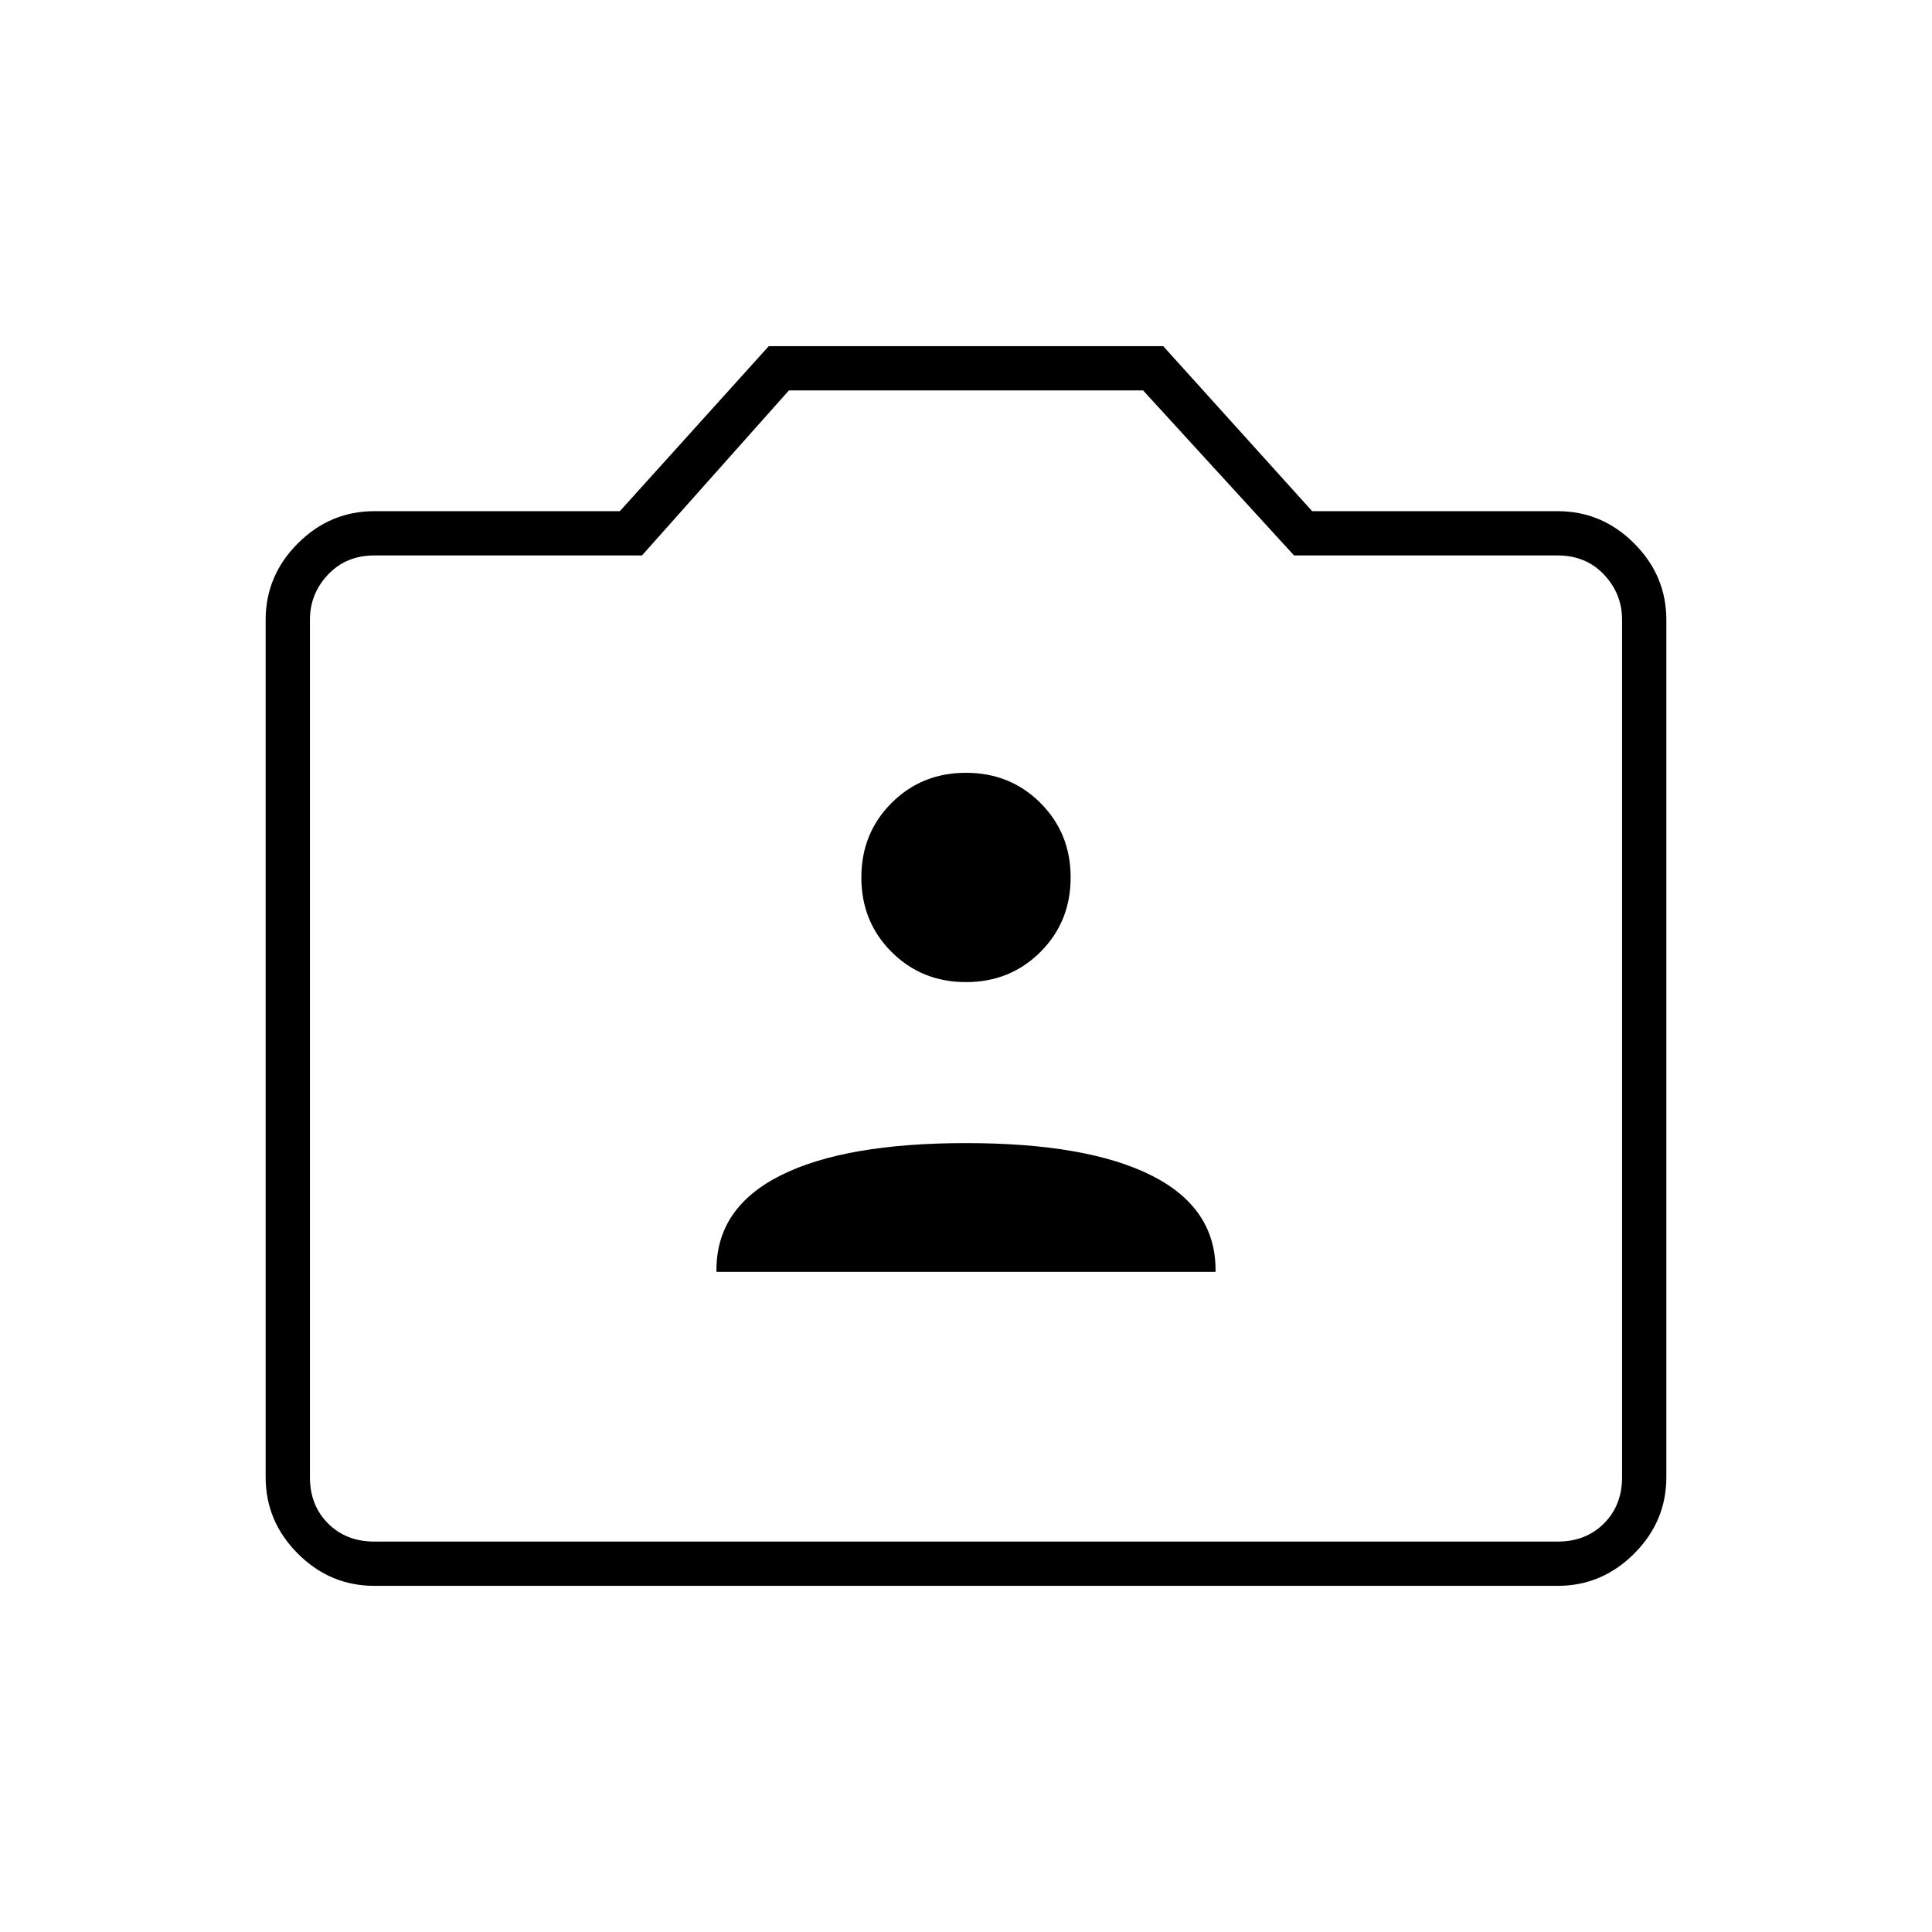 <svg xmlns="http://www.w3.org/2000/svg" height="48" width="48"><path d="M17.8 31.6h12.4v-.05q0-1.55-1.6-2.35t-4.6-.8q-3 0-4.6.8-1.6.8-1.6 2.35Zm6.2-7.2q1.1 0 1.85-.75t.75-1.85q0-1.1-.75-1.85T24 19.2q-1.1 0-1.85.75t-.75 1.85q0 1.1.75 1.85t1.85.75Zm-14.7 15q-1.1 0-1.9-.8-.8-.8-.8-1.9V15.4q0-1.1.8-1.9.8-.8 1.9-.8h6.1l3.7-4.1h9.8l3.7 4.1h6.1q1.1 0 1.9.8.8.8.8 1.9v21.3q0 1.1-.8 1.9-.8.8-1.9.8Zm29.4-1.1q.7 0 1.15-.45.45-.45.45-1.15V15.4q0-.65-.45-1.125T38.7 13.8h-6.55L28.4 9.7h-8.8l-3.65 4.1H9.3q-.7 0-1.15.475-.45.475-.45 1.125v21.3q0 .7.45 1.15.45.45 1.15.45ZM24 24Z"/></svg>